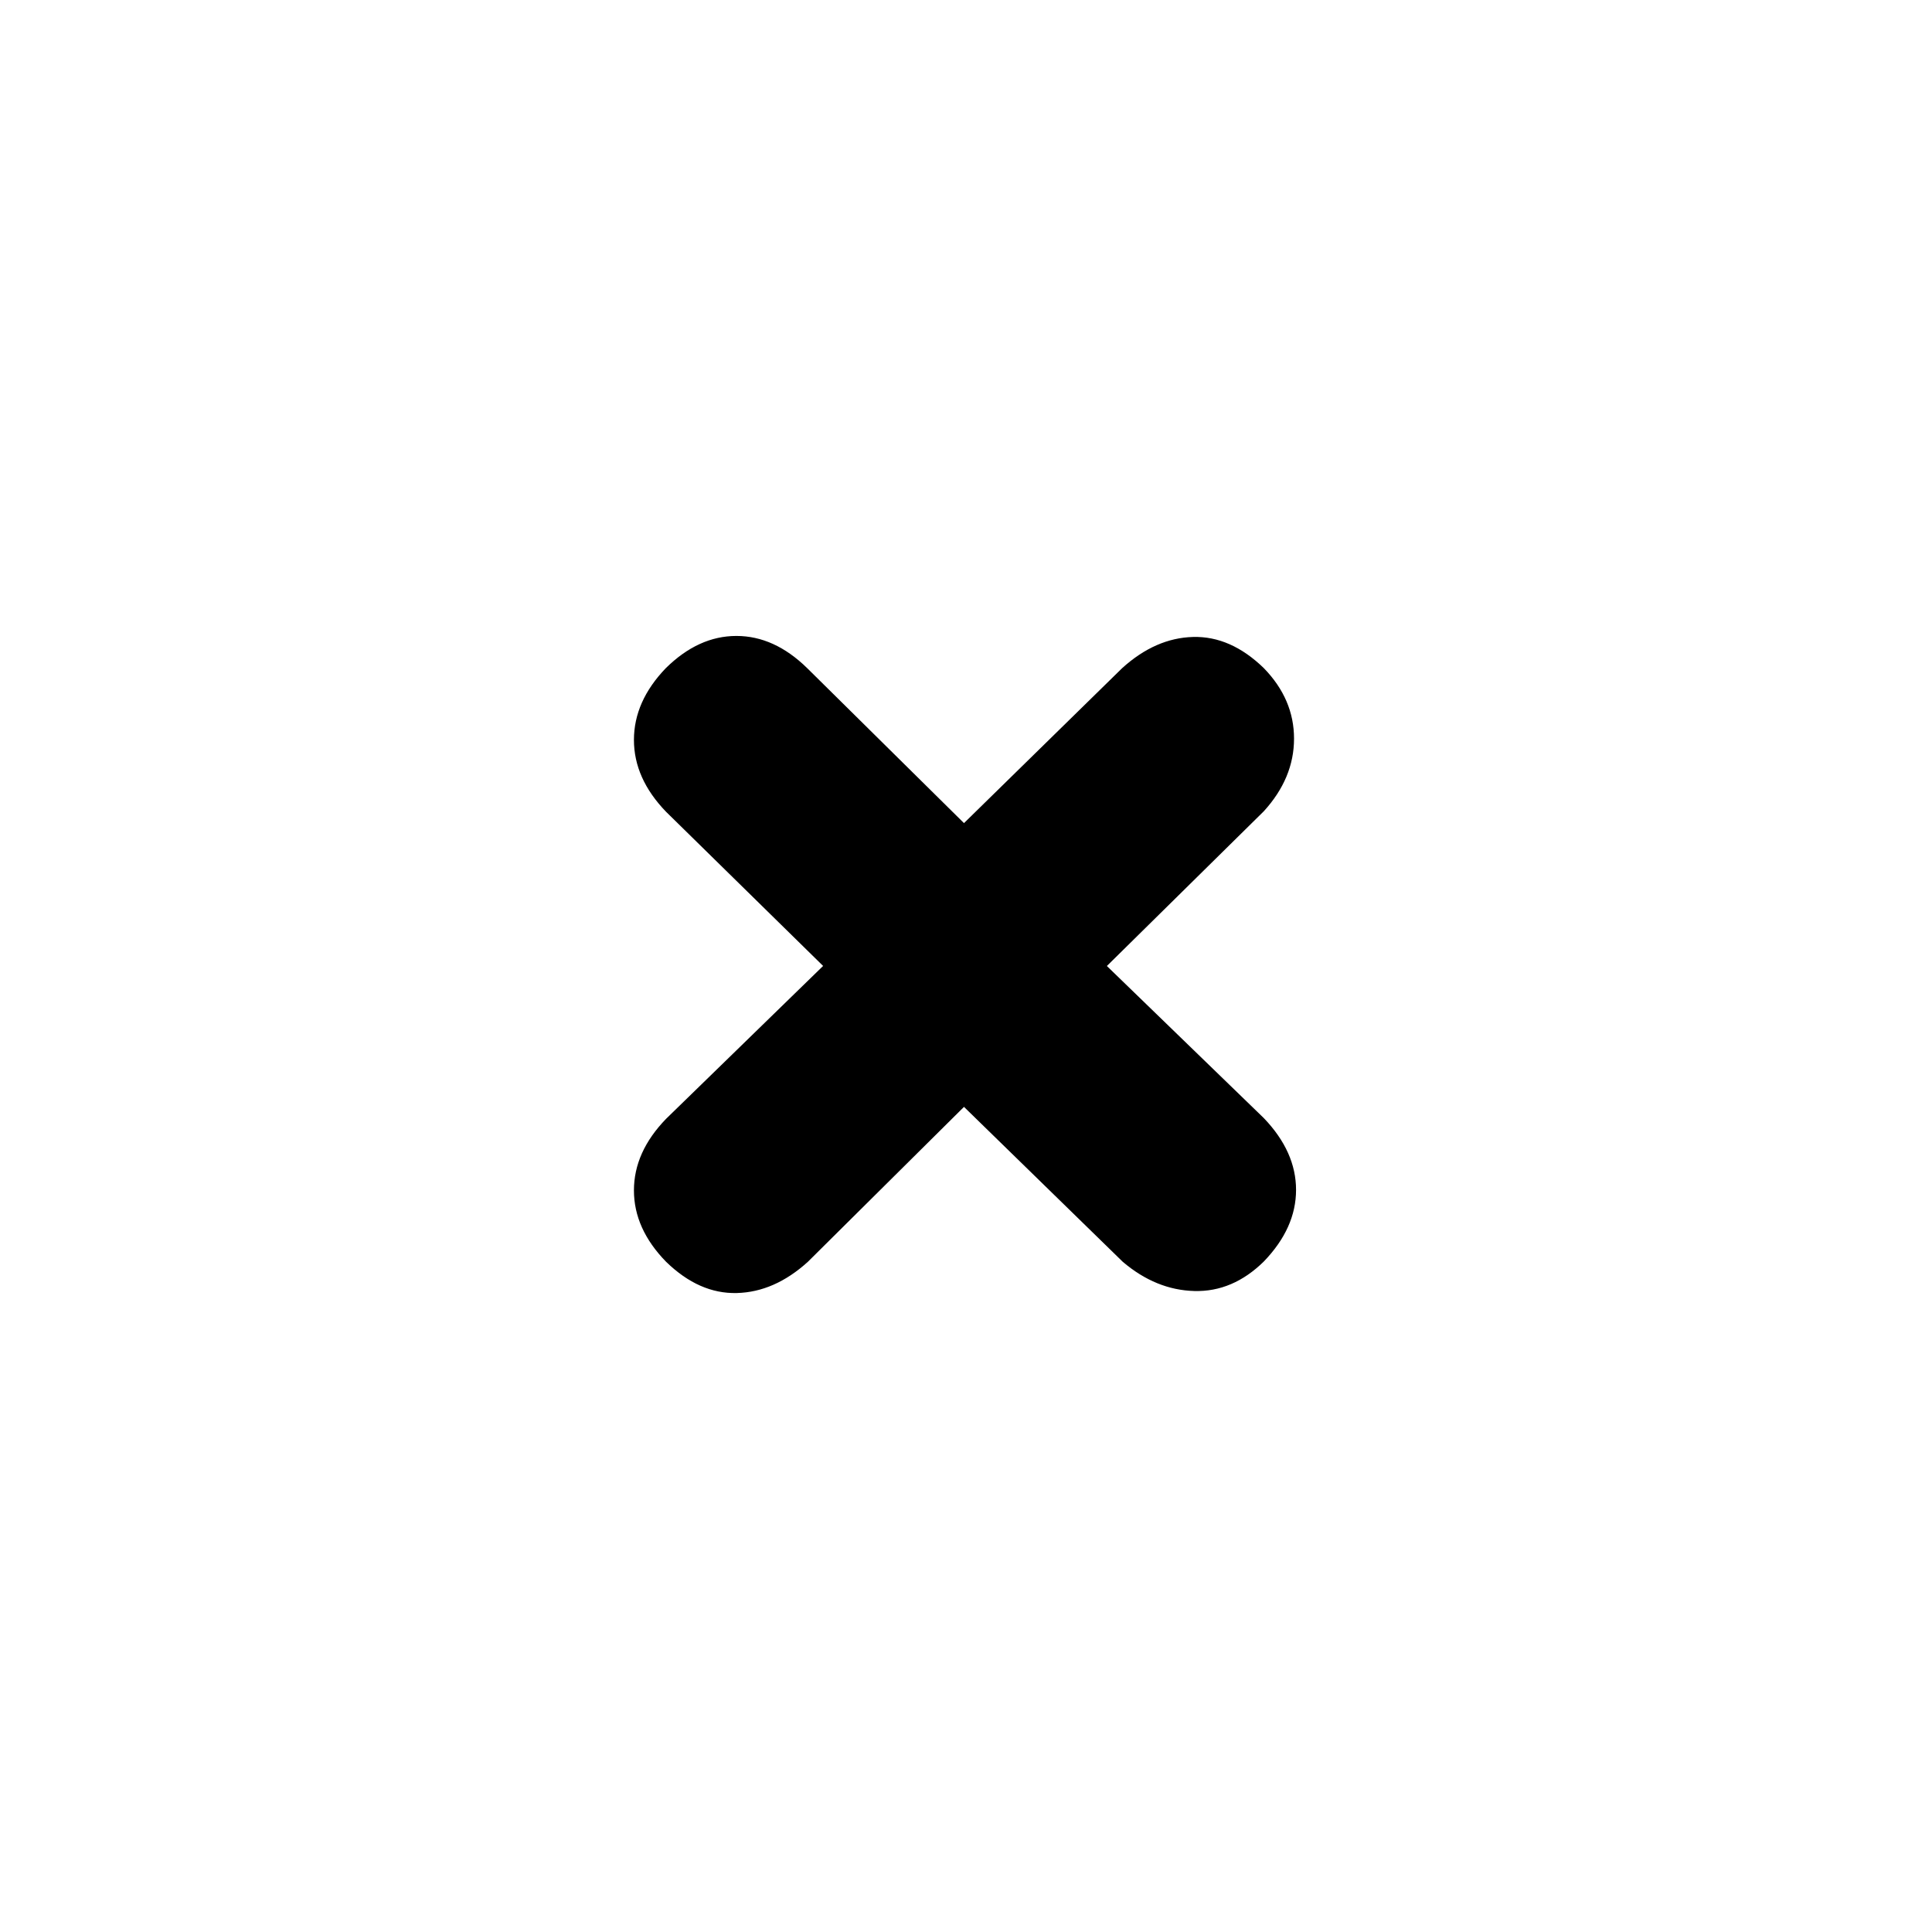 <svg xmlns="http://www.w3.org/2000/svg" height="20" viewBox="0 -960 960 960" width="20"><path d="m479-410-77.59 77q-16.54 15-35.25 15.5-18.7.5-35.16-15.5-16-16.39-16-35.5t16-35.59l78-75.94-78-76.56q-16-16.54-16-35.75 0-19.2 15.84-35.66 16.22-16 35.08-16 18.85 0 35.17 16L479-551l78.59-77q16.54-15 35.25-15.5 18.7-.5 35.16 15.5 15 15.43 15 35.02 0 19.59-15 36.07L550-480l78 75.59q16 16.7 16 35.66 0 18.95-16 35.57-15.43 15.18-34.52 14.68-19.09-.5-35.57-14.5L479-410Z"/></svg>